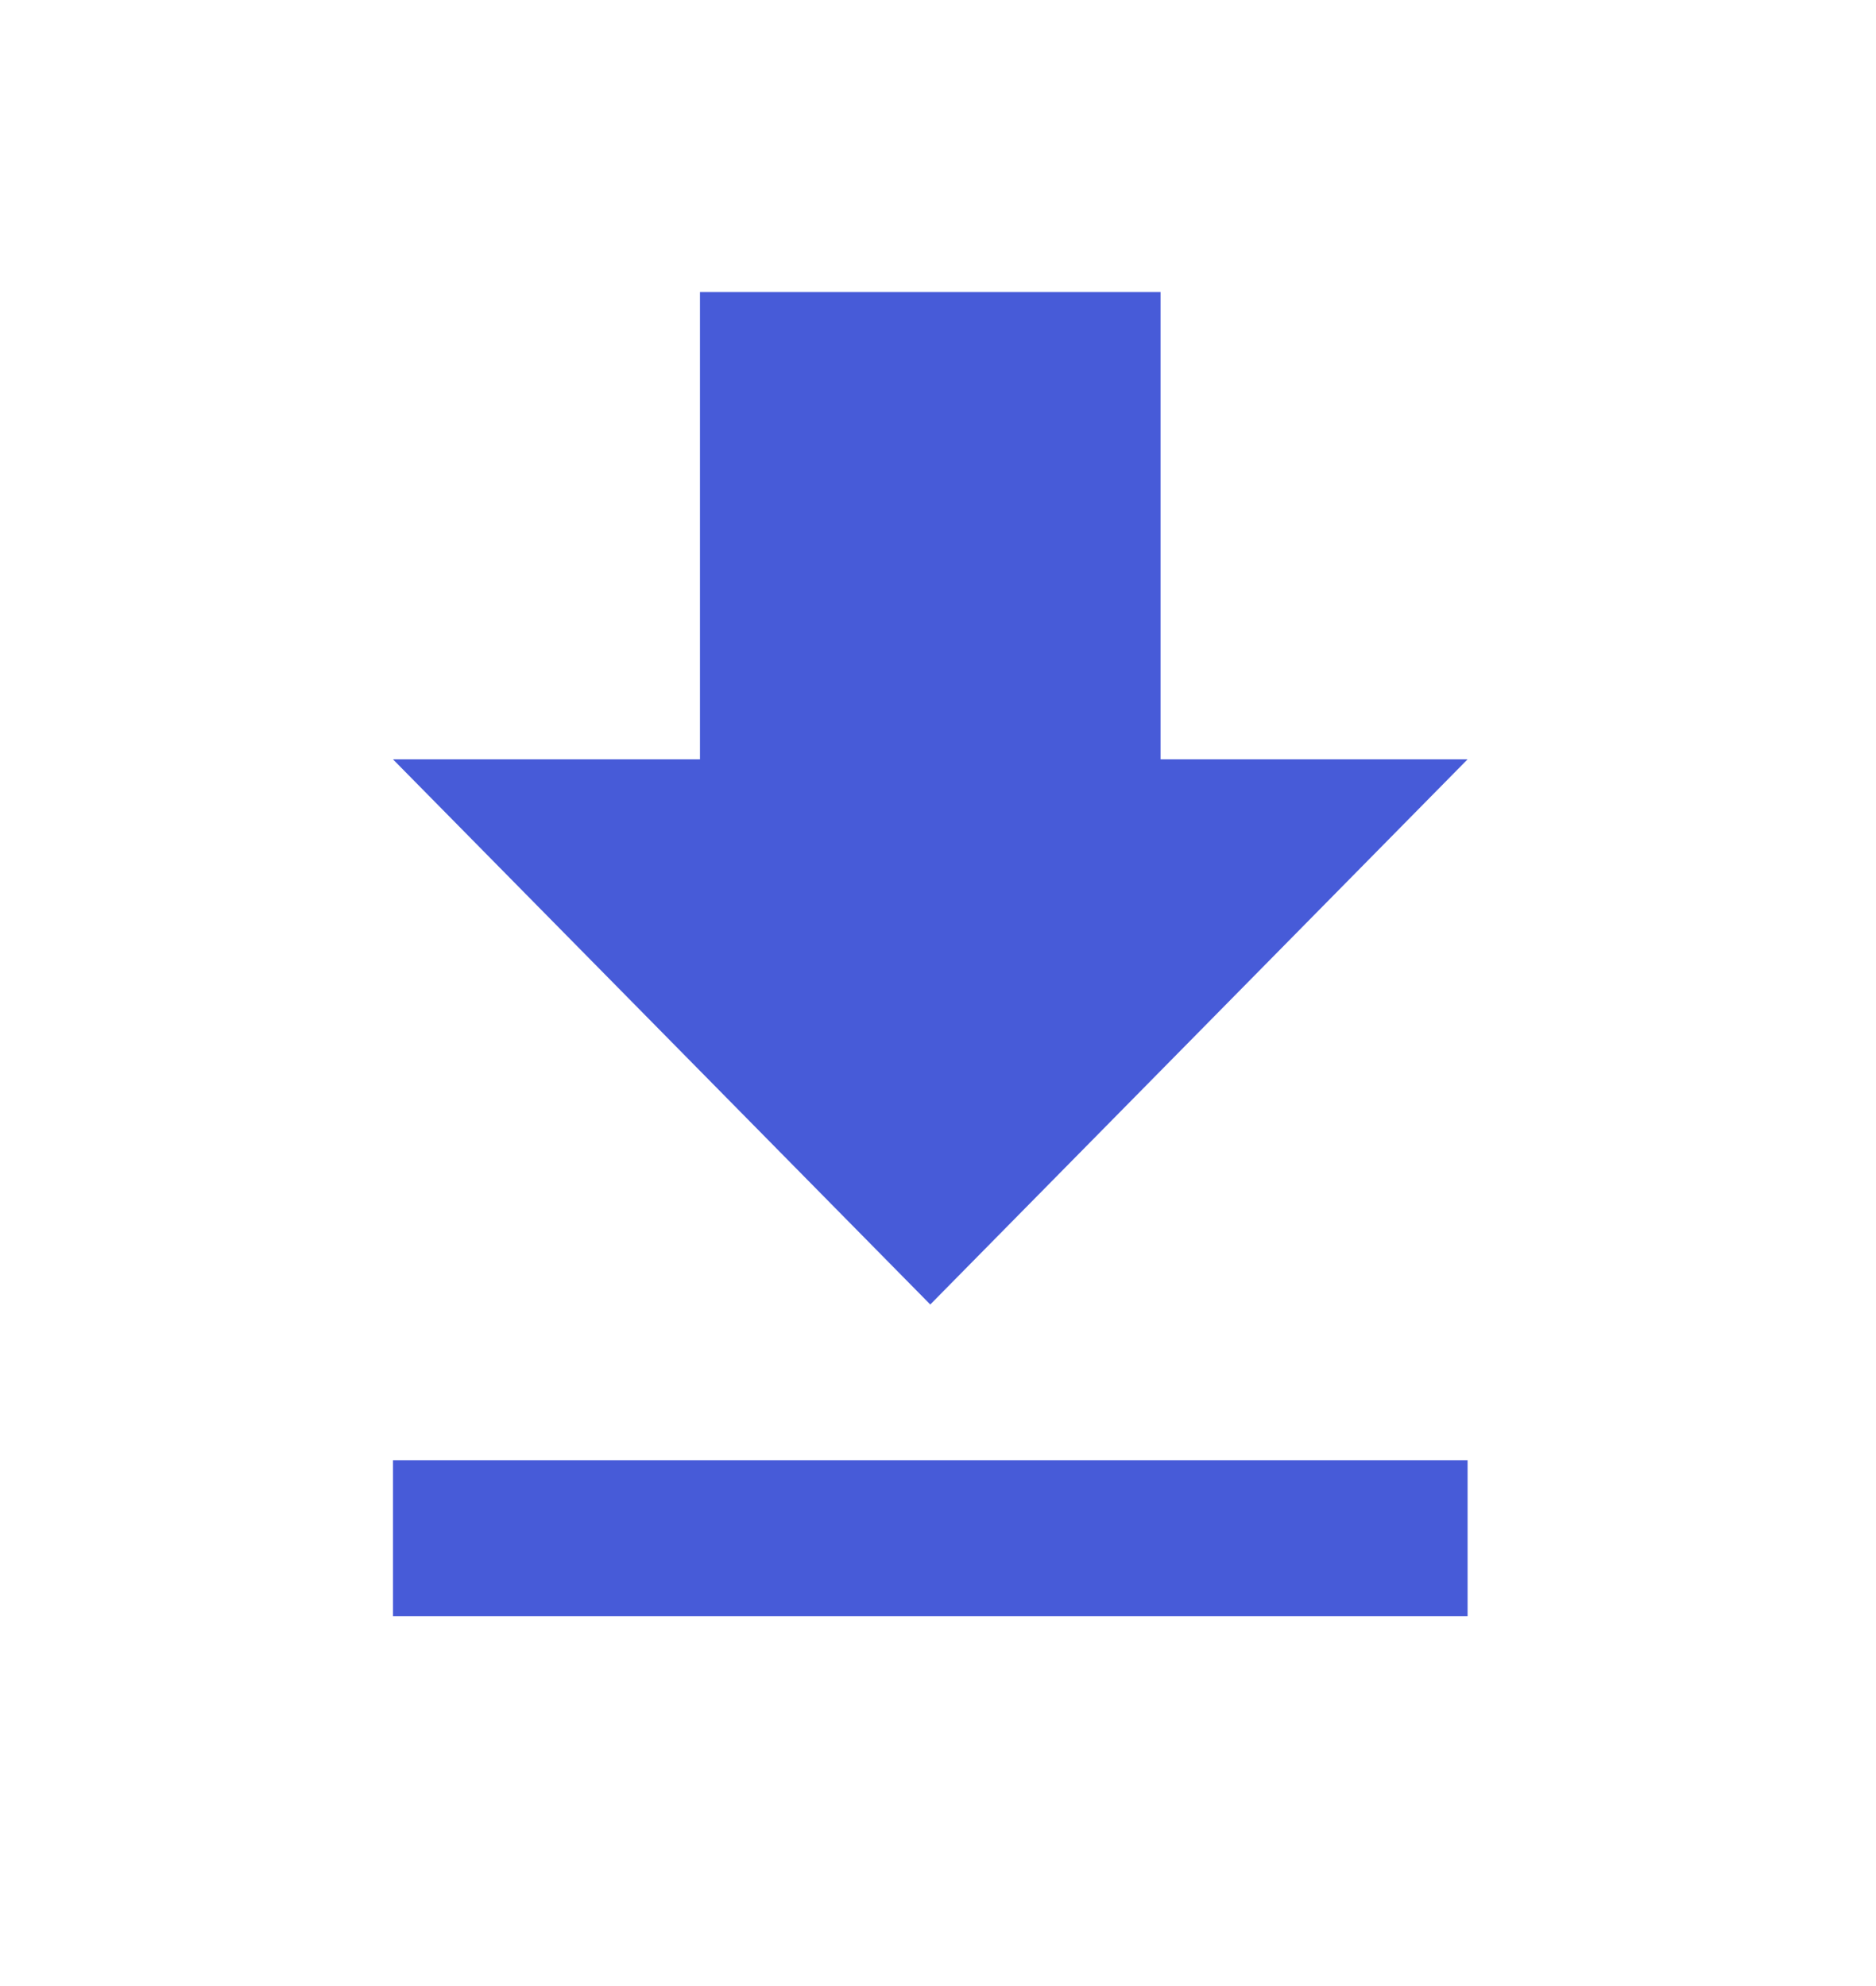 <svg xmlns="http://www.w3.org/2000/svg" width="17" height="18" viewBox="0 0 17 18" fill="none">
<g clip-path="url(#clip0_4890_20003)">
<path d="M13.299 6.882H10.517V2.647H6.343V6.882H3.561L8.43 11.823L13.299 6.882ZM3.561 13.235V14.647H13.299V13.235H3.561Z" fill="#475BD8"/>
</g>
<defs>
<clipPath id="clip0_4890_20003">
<rect width="16.694" height="16.941" fill="white" transform="translate(0.083 0.529)"/>
</clipPath>
</defs>
</svg>